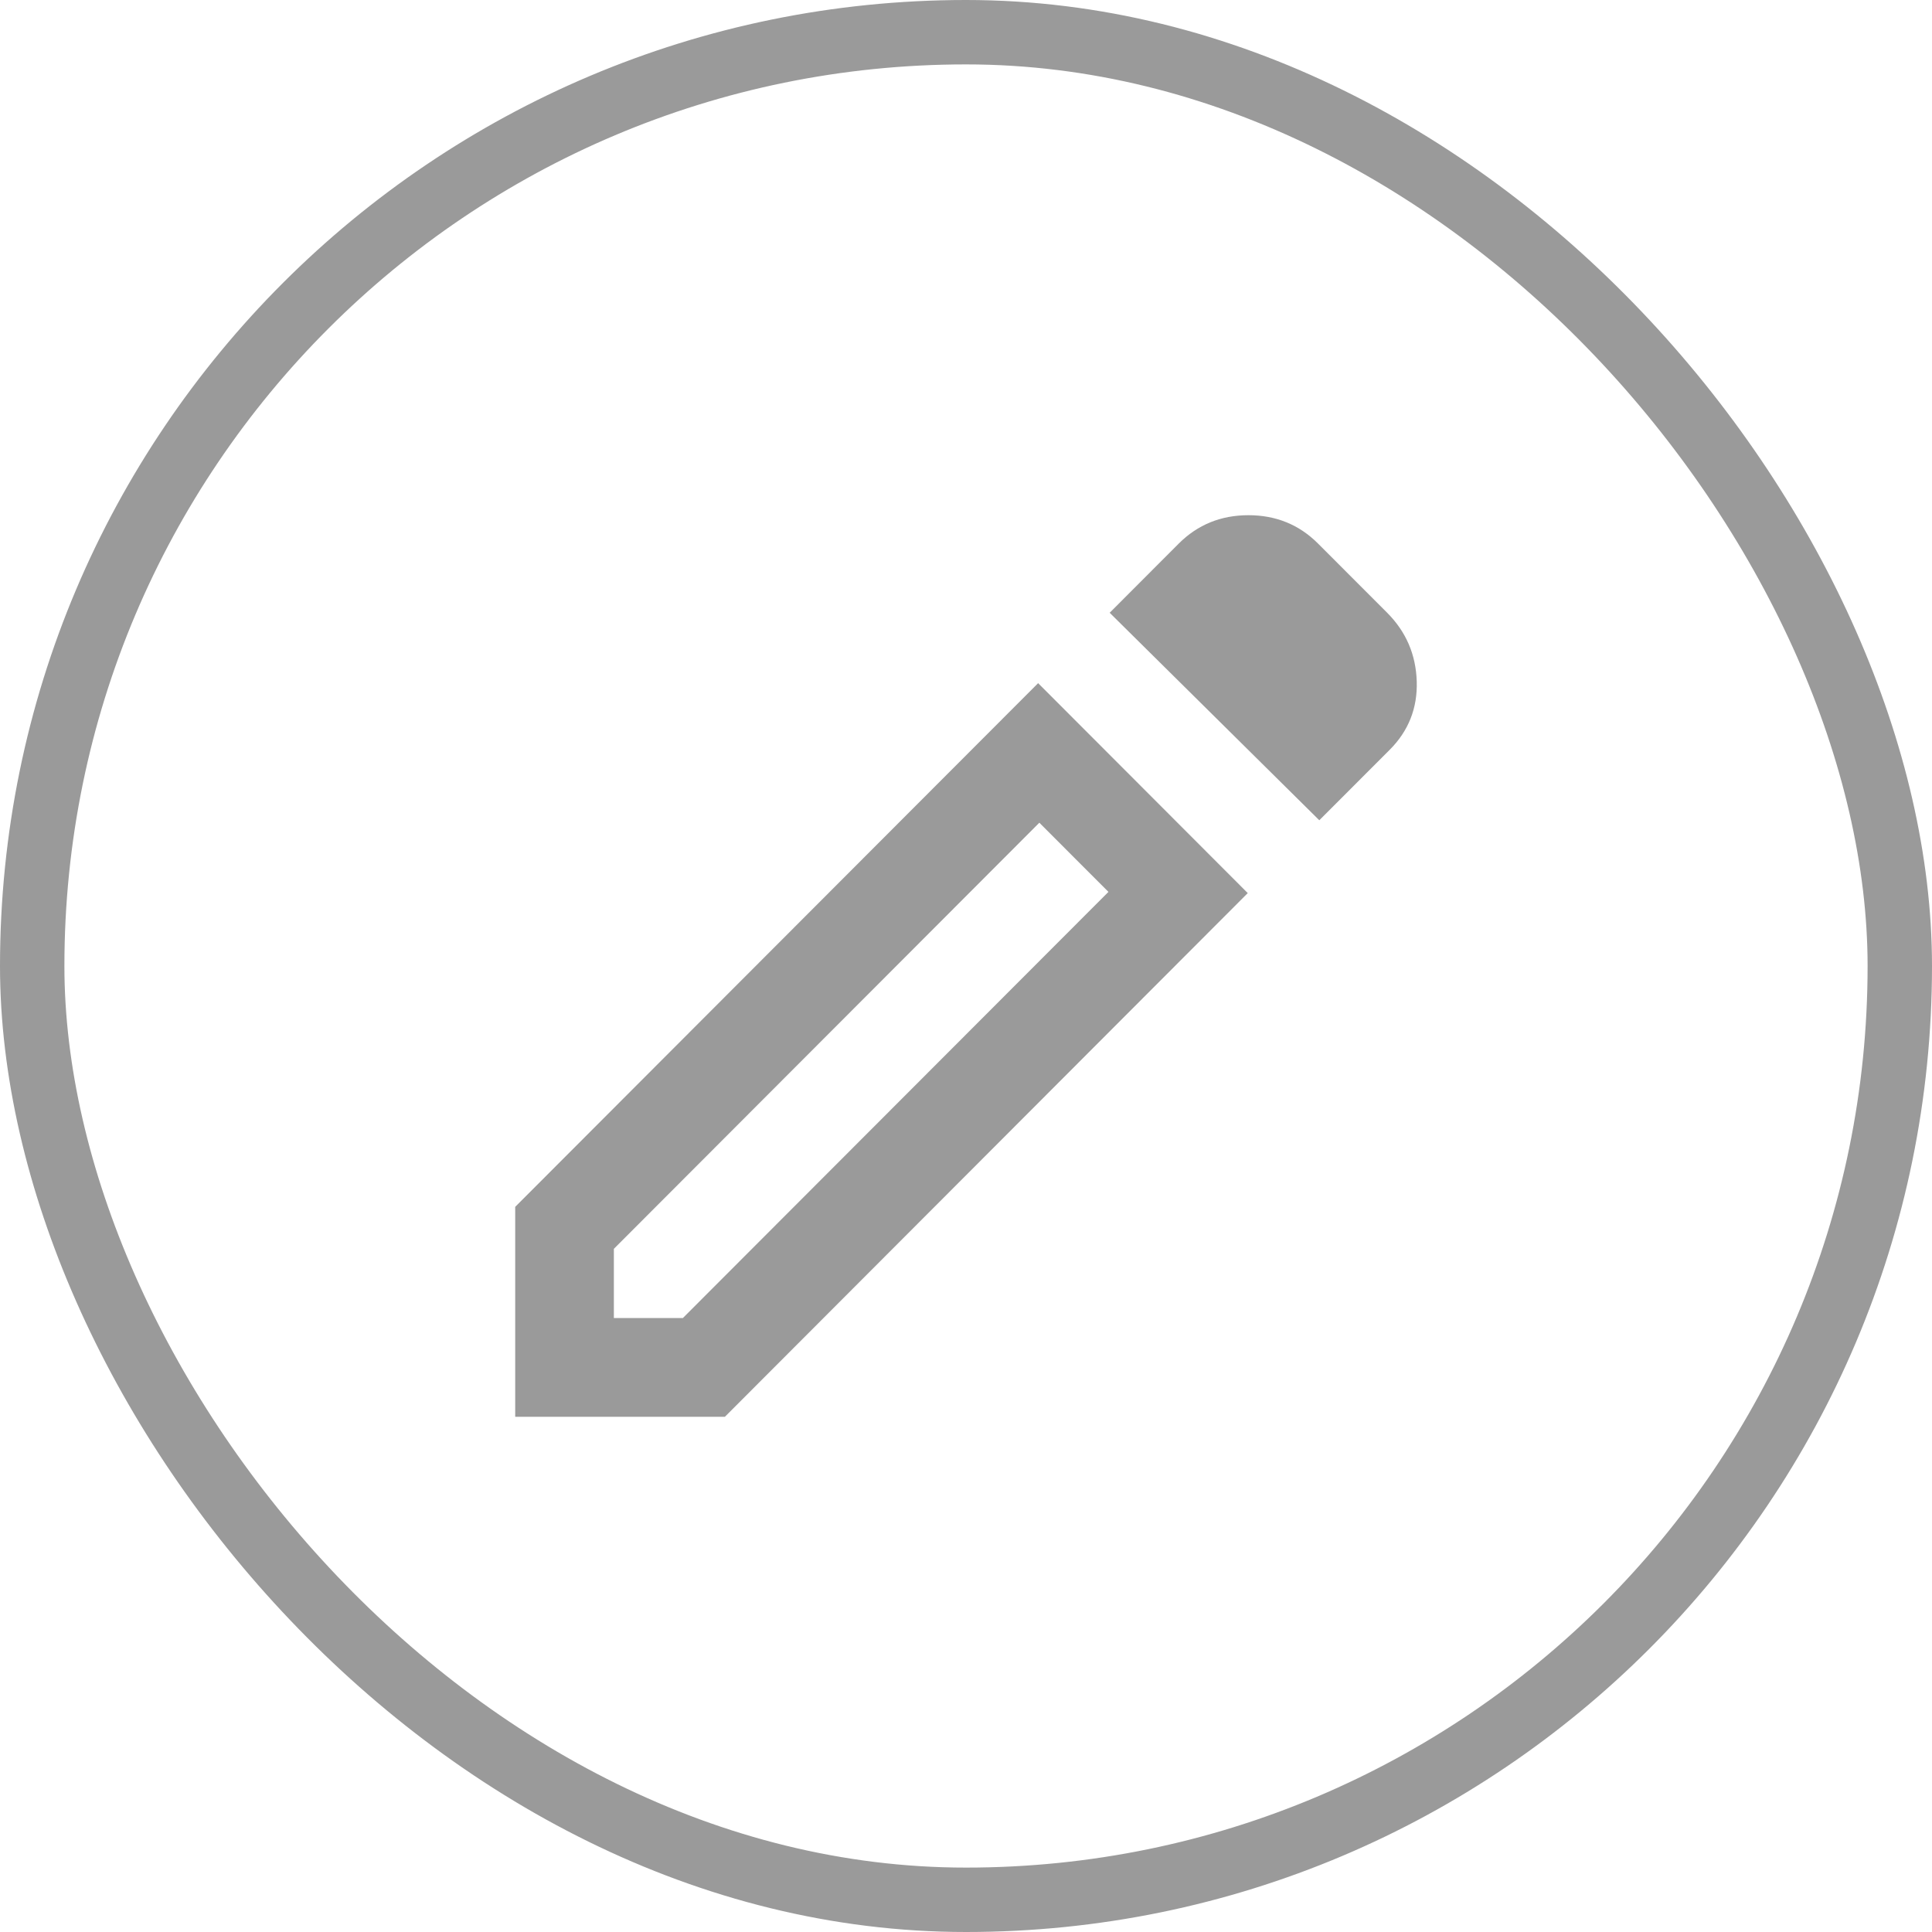<svg width="30" height="30" viewBox="0 0 30 30" fill="none" xmlns="http://www.w3.org/2000/svg">
<path d="M9.532 20.466H10.604L17.212 13.849L16.139 12.775L9.532 19.392V20.466ZM20.486 12.737L17.231 9.515L18.303 8.441C18.597 8.147 18.958 8 19.386 8C19.813 8 20.174 8.147 20.467 8.441L21.54 9.515C21.833 9.809 21.986 10.164 21.999 10.58C22.012 10.995 21.872 11.35 21.578 11.644L20.486 12.737ZM19.375 13.868L11.256 22H8V18.74L16.12 10.608L19.375 13.868ZM16.675 13.312L16.139 12.775L17.212 13.849L16.675 13.312Z" fill="#9A9A9A"/>
<rect x="0.5" y="0.5" width="29" height="29" rx="14.5" stroke="#9A9A9A"/>
</svg>

